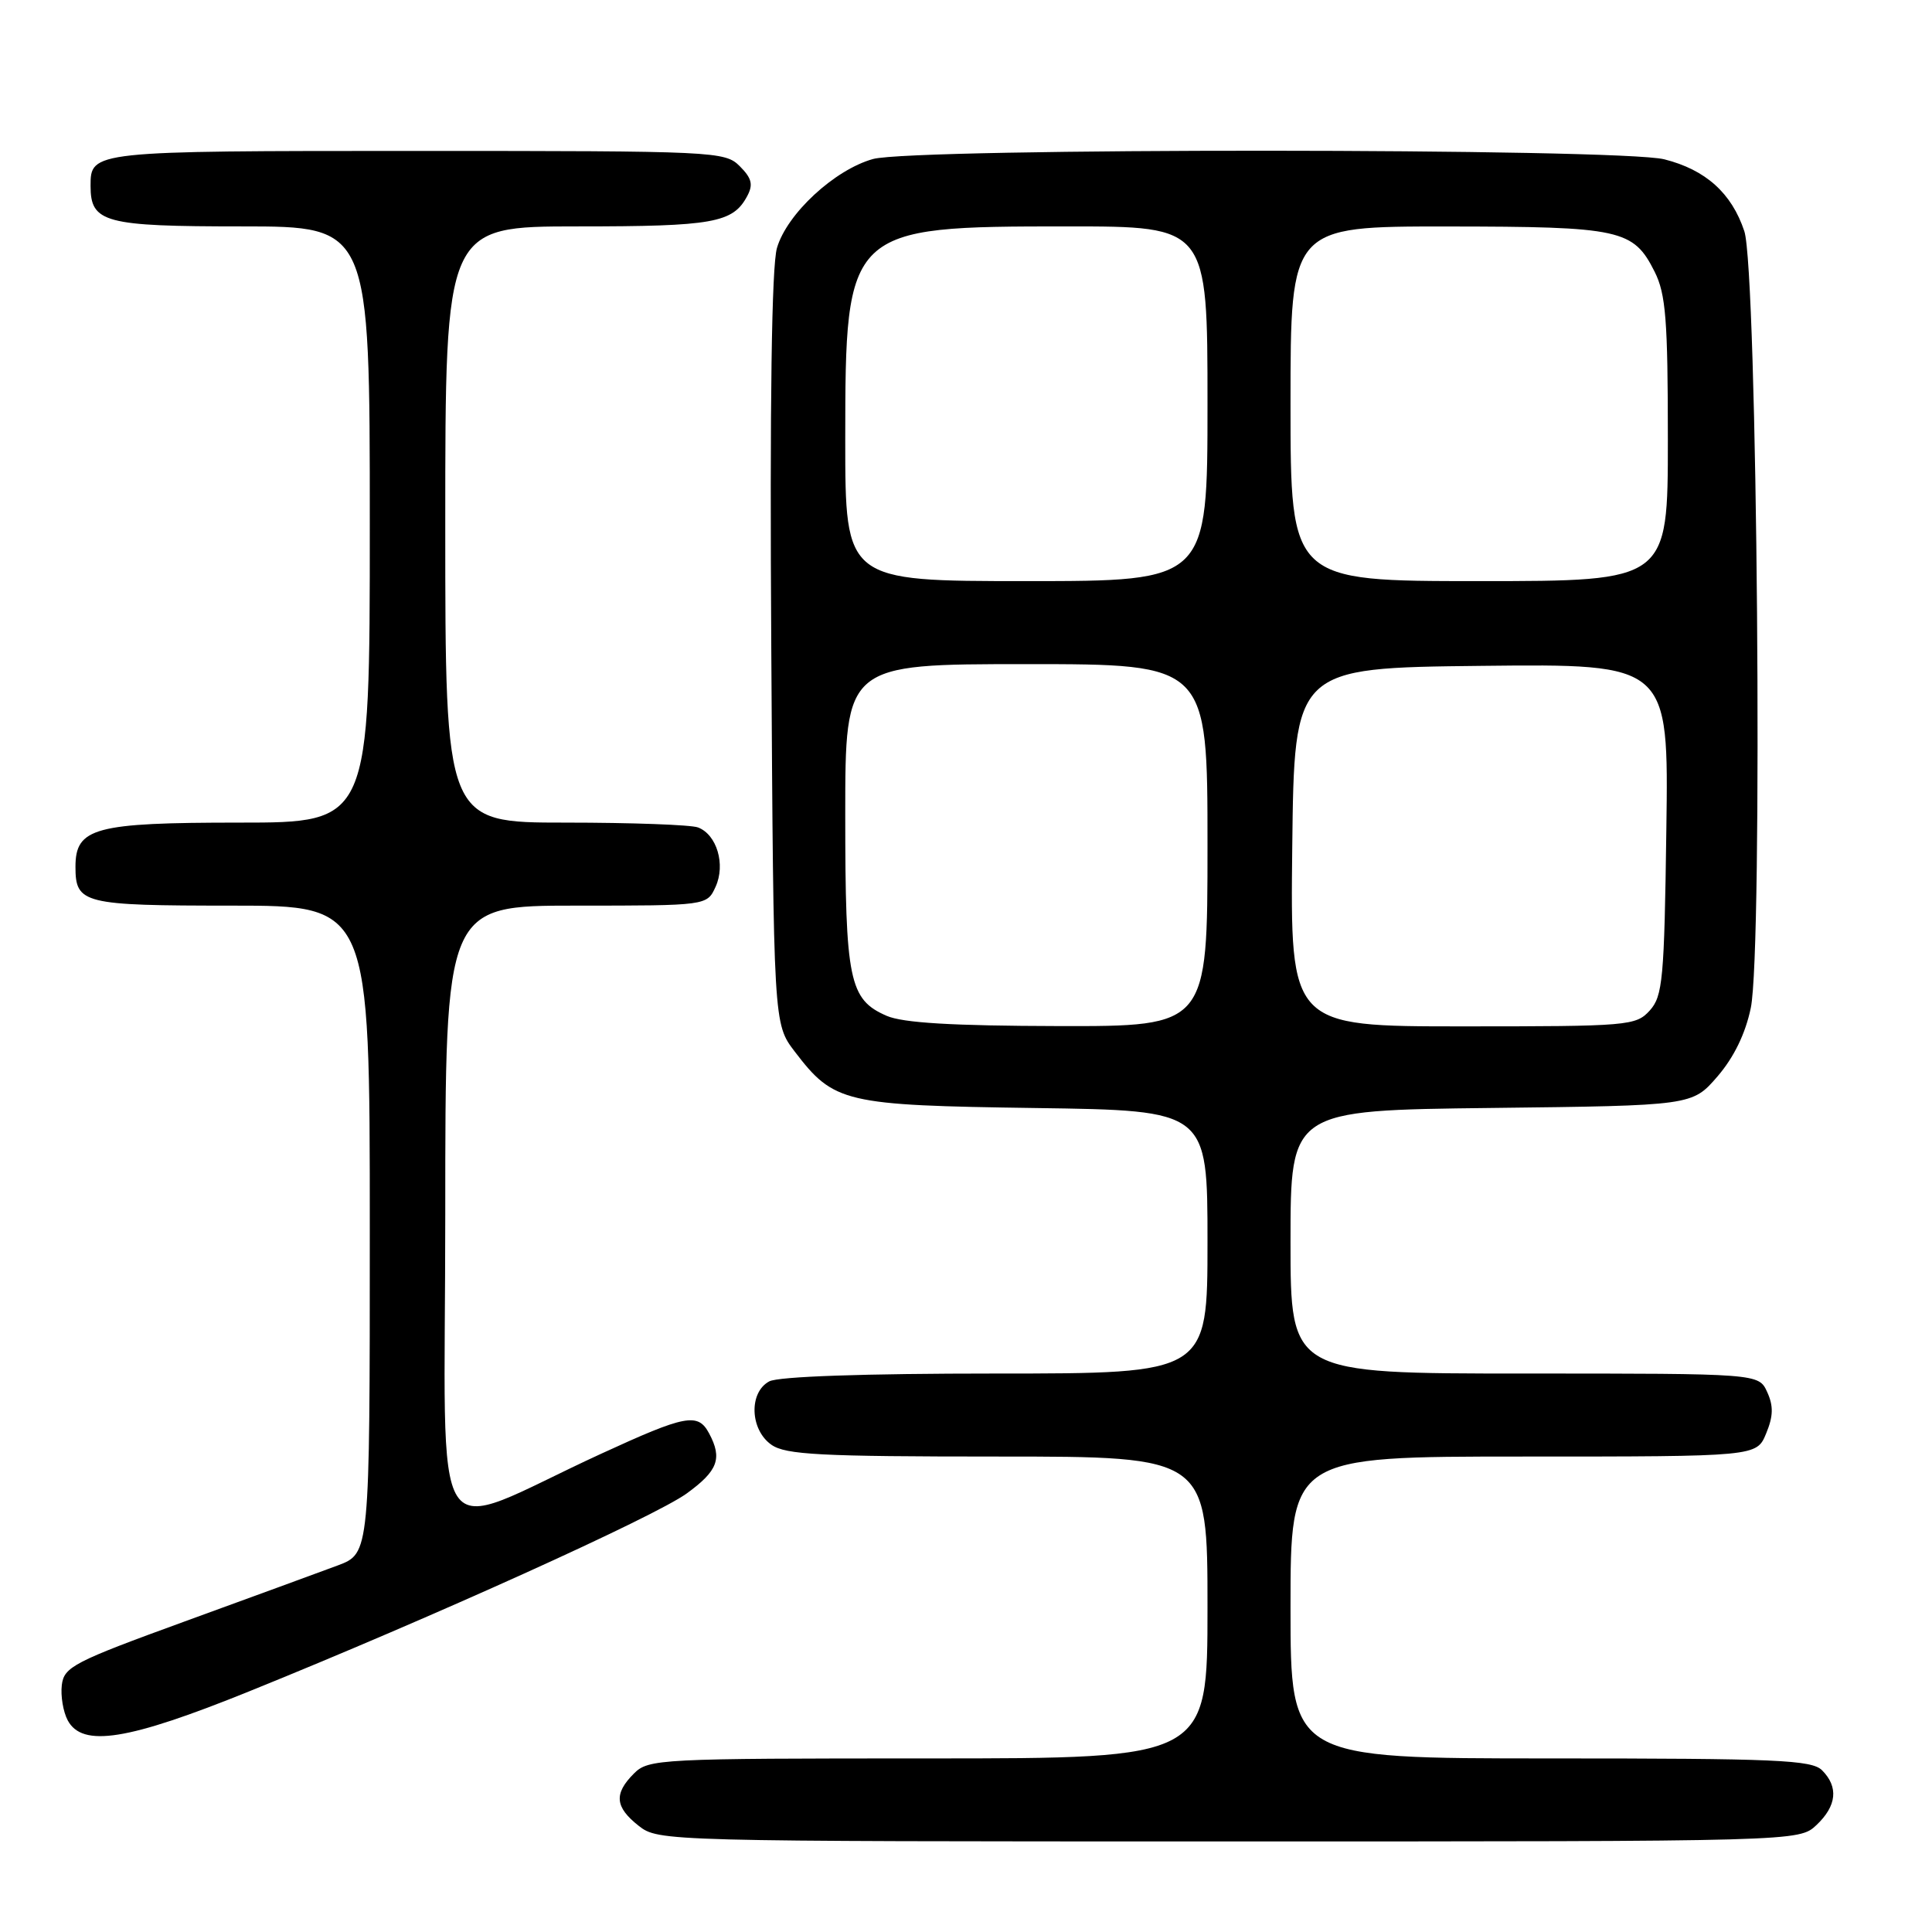 <?xml version="1.0" encoding="UTF-8" standalone="no"?>
<!DOCTYPE svg PUBLIC "-//W3C//DTD SVG 1.1//EN" "http://www.w3.org/Graphics/SVG/1.1/DTD/svg11.dtd" >
<svg xmlns="http://www.w3.org/2000/svg" xmlns:xlink="http://www.w3.org/1999/xlink" version="1.1" viewBox="0 0 256 256">
 <g >
 <path fill="currentColor"
d=" M 240.69 241.83 C 243.38 239.29 243.64 236.78 241.43 234.57 C 240.06 233.20 235.39 233.00 205.43 233.00 C 171.00 233.00 171.00 233.00 171.00 213.00 C 171.00 193.00 171.00 193.00 201.88 193.00 C 232.76 193.00 232.76 193.00 234.02 189.95 C 234.97 187.66 235.01 186.31 234.16 184.45 C 233.04 182.00 233.04 182.00 202.02 182.00 C 171.00 182.00 171.00 182.00 171.00 164.56 C 171.00 147.12 171.00 147.12 197.62 146.81 C 224.23 146.50 224.23 146.50 227.57 142.64 C 229.75 140.11 231.28 136.97 231.99 133.55 C 233.61 125.75 232.86 35.79 231.13 30.63 C 229.45 25.58 226.00 22.49 220.53 21.11 C 214.59 19.62 121.05 19.58 115.68 21.07 C 110.58 22.49 104.27 28.33 102.95 32.86 C 102.25 35.28 101.99 53.17 102.20 86.08 C 102.50 135.66 102.50 135.66 105.30 139.33 C 110.51 146.15 111.82 146.46 137.25 146.82 C 160.00 147.14 160.00 147.14 160.00 164.57 C 160.00 182.00 160.00 182.00 131.93 182.00 C 114.50 182.00 103.14 182.39 101.93 183.04 C 99.20 184.50 99.37 189.45 102.22 191.44 C 104.10 192.76 108.70 193.00 132.22 193.00 C 160.00 193.00 160.00 193.00 160.00 213.00 C 160.00 233.00 160.00 233.00 123.00 233.00 C 87.33 233.00 85.93 233.07 84.00 235.00 C 81.32 237.68 81.48 239.45 84.63 241.93 C 87.25 243.98 87.90 244.00 162.82 244.00 C 238.37 244.00 238.37 244.00 240.69 241.83 Z  M 33.00 224.12 C 57.22 214.33 86.72 200.98 90.98 197.90 C 95.13 194.89 95.74 193.26 93.96 189.93 C 92.48 187.16 90.89 187.46 79.61 192.65 C 56.35 203.35 59.00 207.43 59.00 160.99 C 59.00 120.00 59.00 120.00 76.34 120.00 C 93.68 120.00 93.68 120.00 94.82 117.50 C 96.16 114.56 94.99 110.59 92.49 109.64 C 91.58 109.29 83.67 109.00 74.92 109.00 C 59.00 109.00 59.00 109.00 59.00 69.50 C 59.00 30.00 59.00 30.00 76.57 30.00 C 94.50 30.00 97.11 29.53 99.00 26.00 C 99.83 24.46 99.62 23.62 98.02 22.02 C 96.06 20.06 94.82 20.00 55.20 20.00 C 12.09 20.00 12.00 20.01 12.00 24.63 C 12.00 29.51 13.84 30.00 32.07 30.00 C 49.00 30.00 49.00 30.00 49.00 69.50 C 49.00 109.00 49.00 109.00 31.72 109.00 C 12.53 109.00 10.00 109.68 10.00 114.86 C 10.00 119.75 11.01 120.00 30.70 120.00 C 49.00 120.00 49.00 120.00 49.00 162.92 C 49.00 205.83 49.00 205.83 44.75 207.43 C 42.41 208.30 33.30 211.64 24.50 214.84 C 9.75 220.21 8.48 220.87 8.19 223.28 C 8.02 224.72 8.37 226.82 8.97 227.95 C 10.91 231.58 16.93 230.62 33.00 224.12 Z  M 117.48 134.60 C 112.52 132.44 112.00 129.91 112.00 107.95 C 112.00 88.00 112.00 88.00 136.00 88.00 C 160.00 88.00 160.00 88.00 160.00 112.00 C 160.00 136.00 160.00 136.00 140.25 135.96 C 126.18 135.93 119.63 135.54 117.48 134.60 Z  M 171.23 112.25 C 171.50 88.50 171.50 88.50 196.30 88.23 C 221.11 87.96 221.11 87.96 220.80 109.88 C 220.53 129.78 220.32 131.99 218.60 133.90 C 216.76 135.92 215.79 136.00 193.83 136.00 C 170.96 136.00 170.96 136.00 171.23 112.25 Z  M 112.00 58.25 C 112.01 30.19 112.21 30.00 141.47 30.00 C 160.00 30.00 160.00 30.00 160.00 53.50 C 160.00 77.00 160.00 77.00 136.00 77.00 C 112.00 77.00 112.00 77.00 112.00 58.25 Z  M 171.00 53.50 C 171.00 30.00 171.00 30.00 191.75 30.01 C 214.78 30.03 216.43 30.39 219.25 36.01 C 220.73 38.96 221.00 42.40 221.00 58.25 C 221.00 77.00 221.00 77.00 196.00 77.00 C 171.00 77.00 171.00 77.00 171.00 53.50 Z "/>
</g>
</svg>
